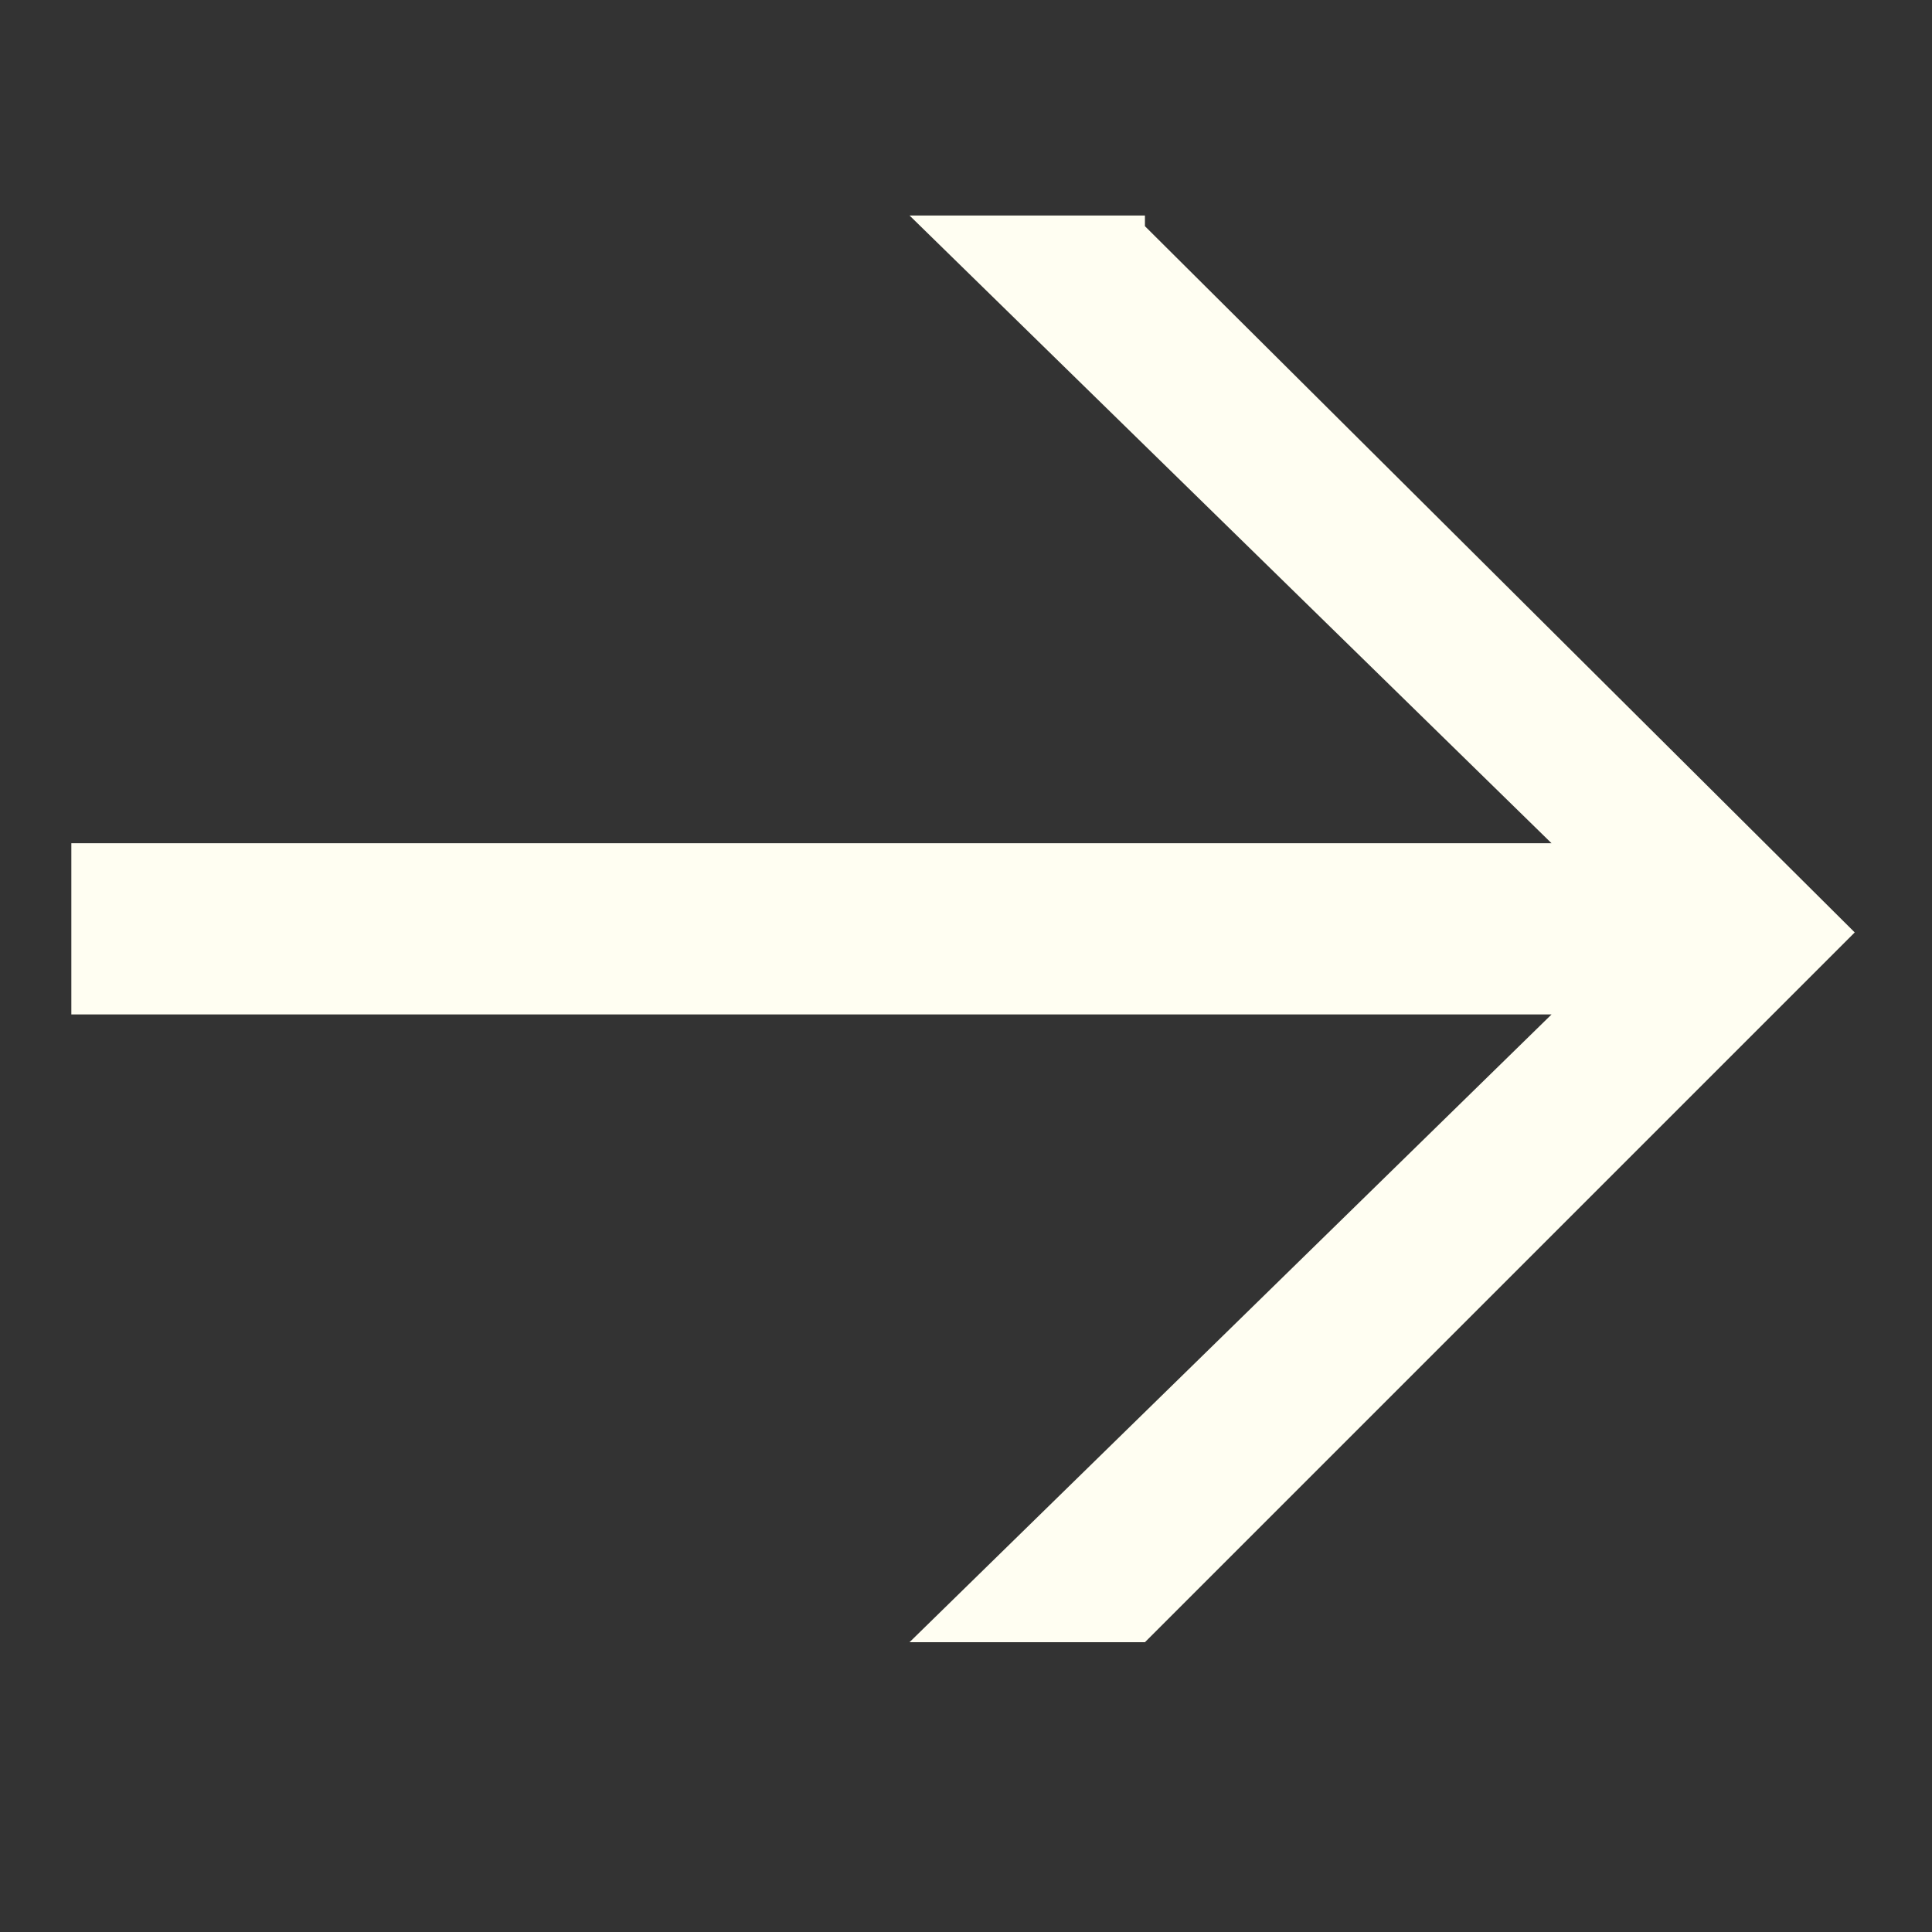 <svg width="13" height="13" viewBox="0 0 13 13" fill="none" xmlns="http://www.w3.org/2000/svg">
<rect x="0" y="0" width="13" height="13" fill="#333333" stroke="none"/>
<g clip-path="url(#clip0_316_31)">
<path d="M7.704 1.522L12.48 6.274L7.704 11.05H6.12L10.44 6.826H0.48V5.674H10.44L6.12 1.45H7.704V1.522Z" fill="#FFFEF2"/>
</g>
<defs>
<clipPath id="clip0_316_31">
<rect width="12" height="12" fill="black" transform="translate(0.48 0.25)"/>
</clipPath>
</defs>
</svg>
